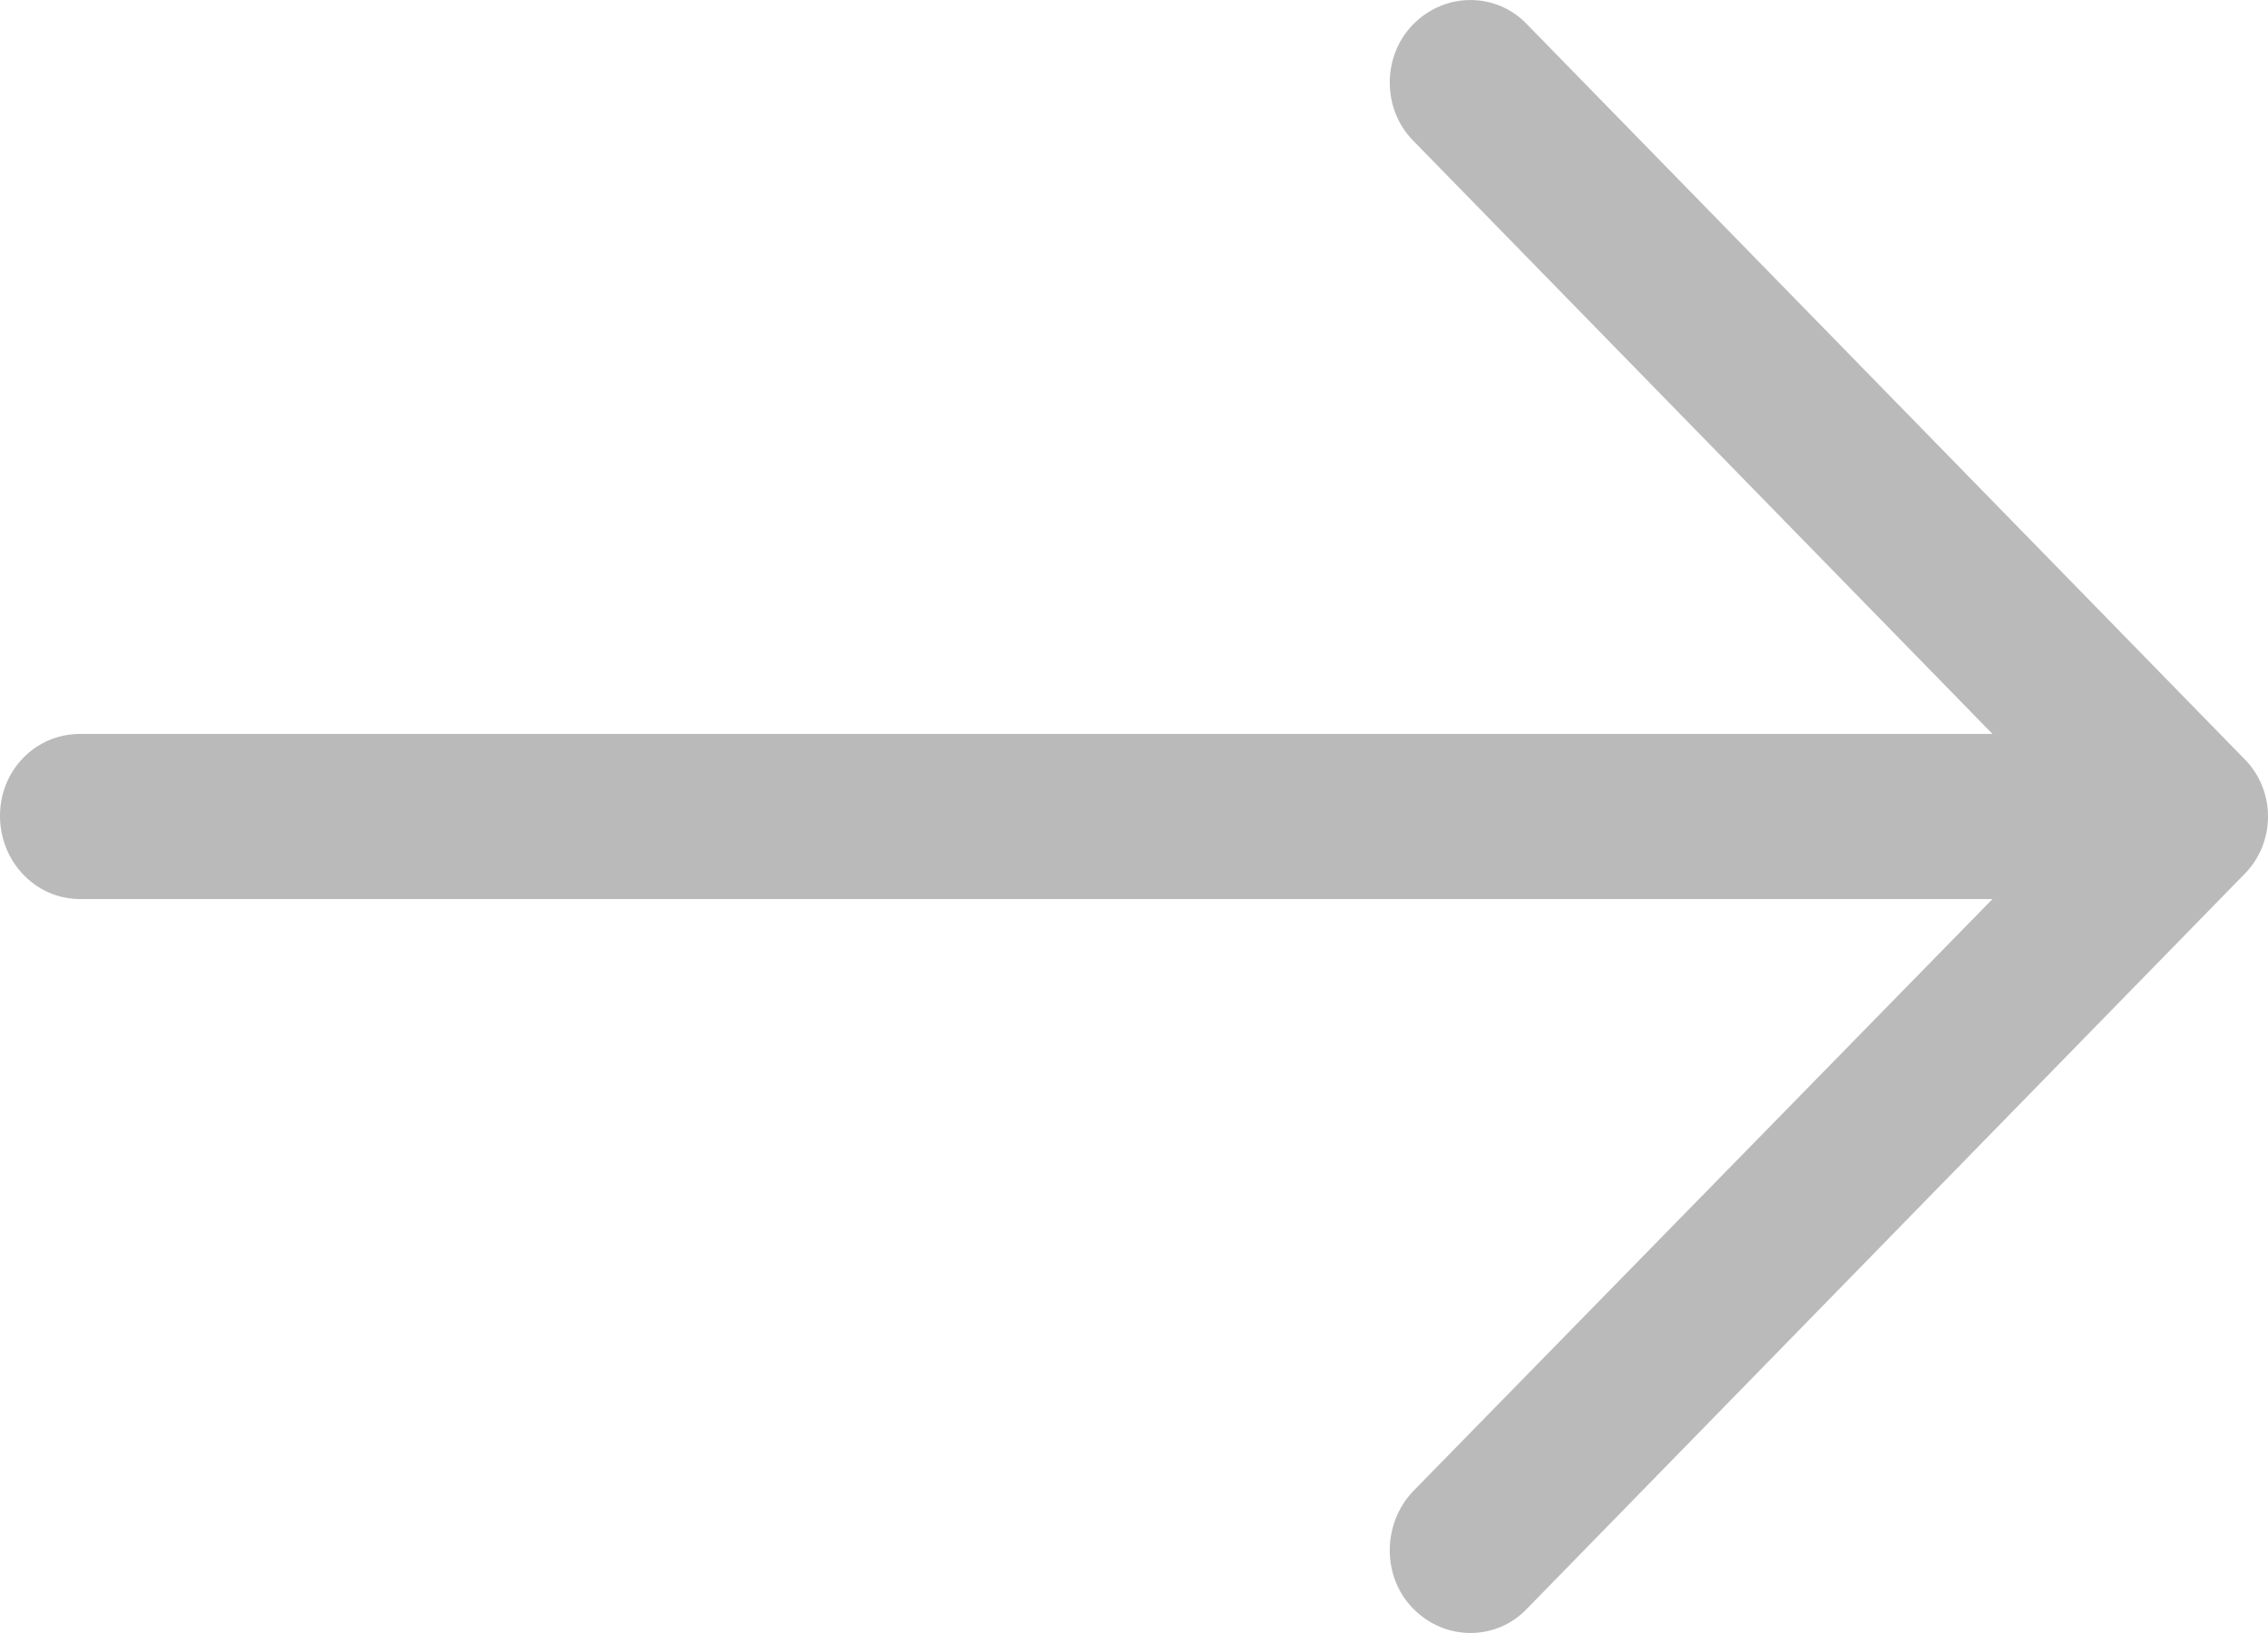 <svg width="25" height="18" viewBox="0 0 25 18" fill="none" xmlns="http://www.w3.org/2000/svg">
<path d="M16.835 0.271C16.494 -0.09 15.927 -0.09 15.575 0.271C15.234 0.619 15.234 1.2 15.575 1.548L21.963 8.09L0.882 8.09C0.391 8.09 0 8.49 0 8.993C0 9.497 0.391 9.91 0.882 9.91L21.963 9.91L15.575 16.439C15.234 16.8 15.234 17.381 15.575 17.729C15.927 18.09 16.495 18.09 16.835 17.729L24.736 9.639C25.088 9.29 25.088 8.71 24.736 8.362L16.835 0.271Z" fill="#BABABA"/>
</svg>
